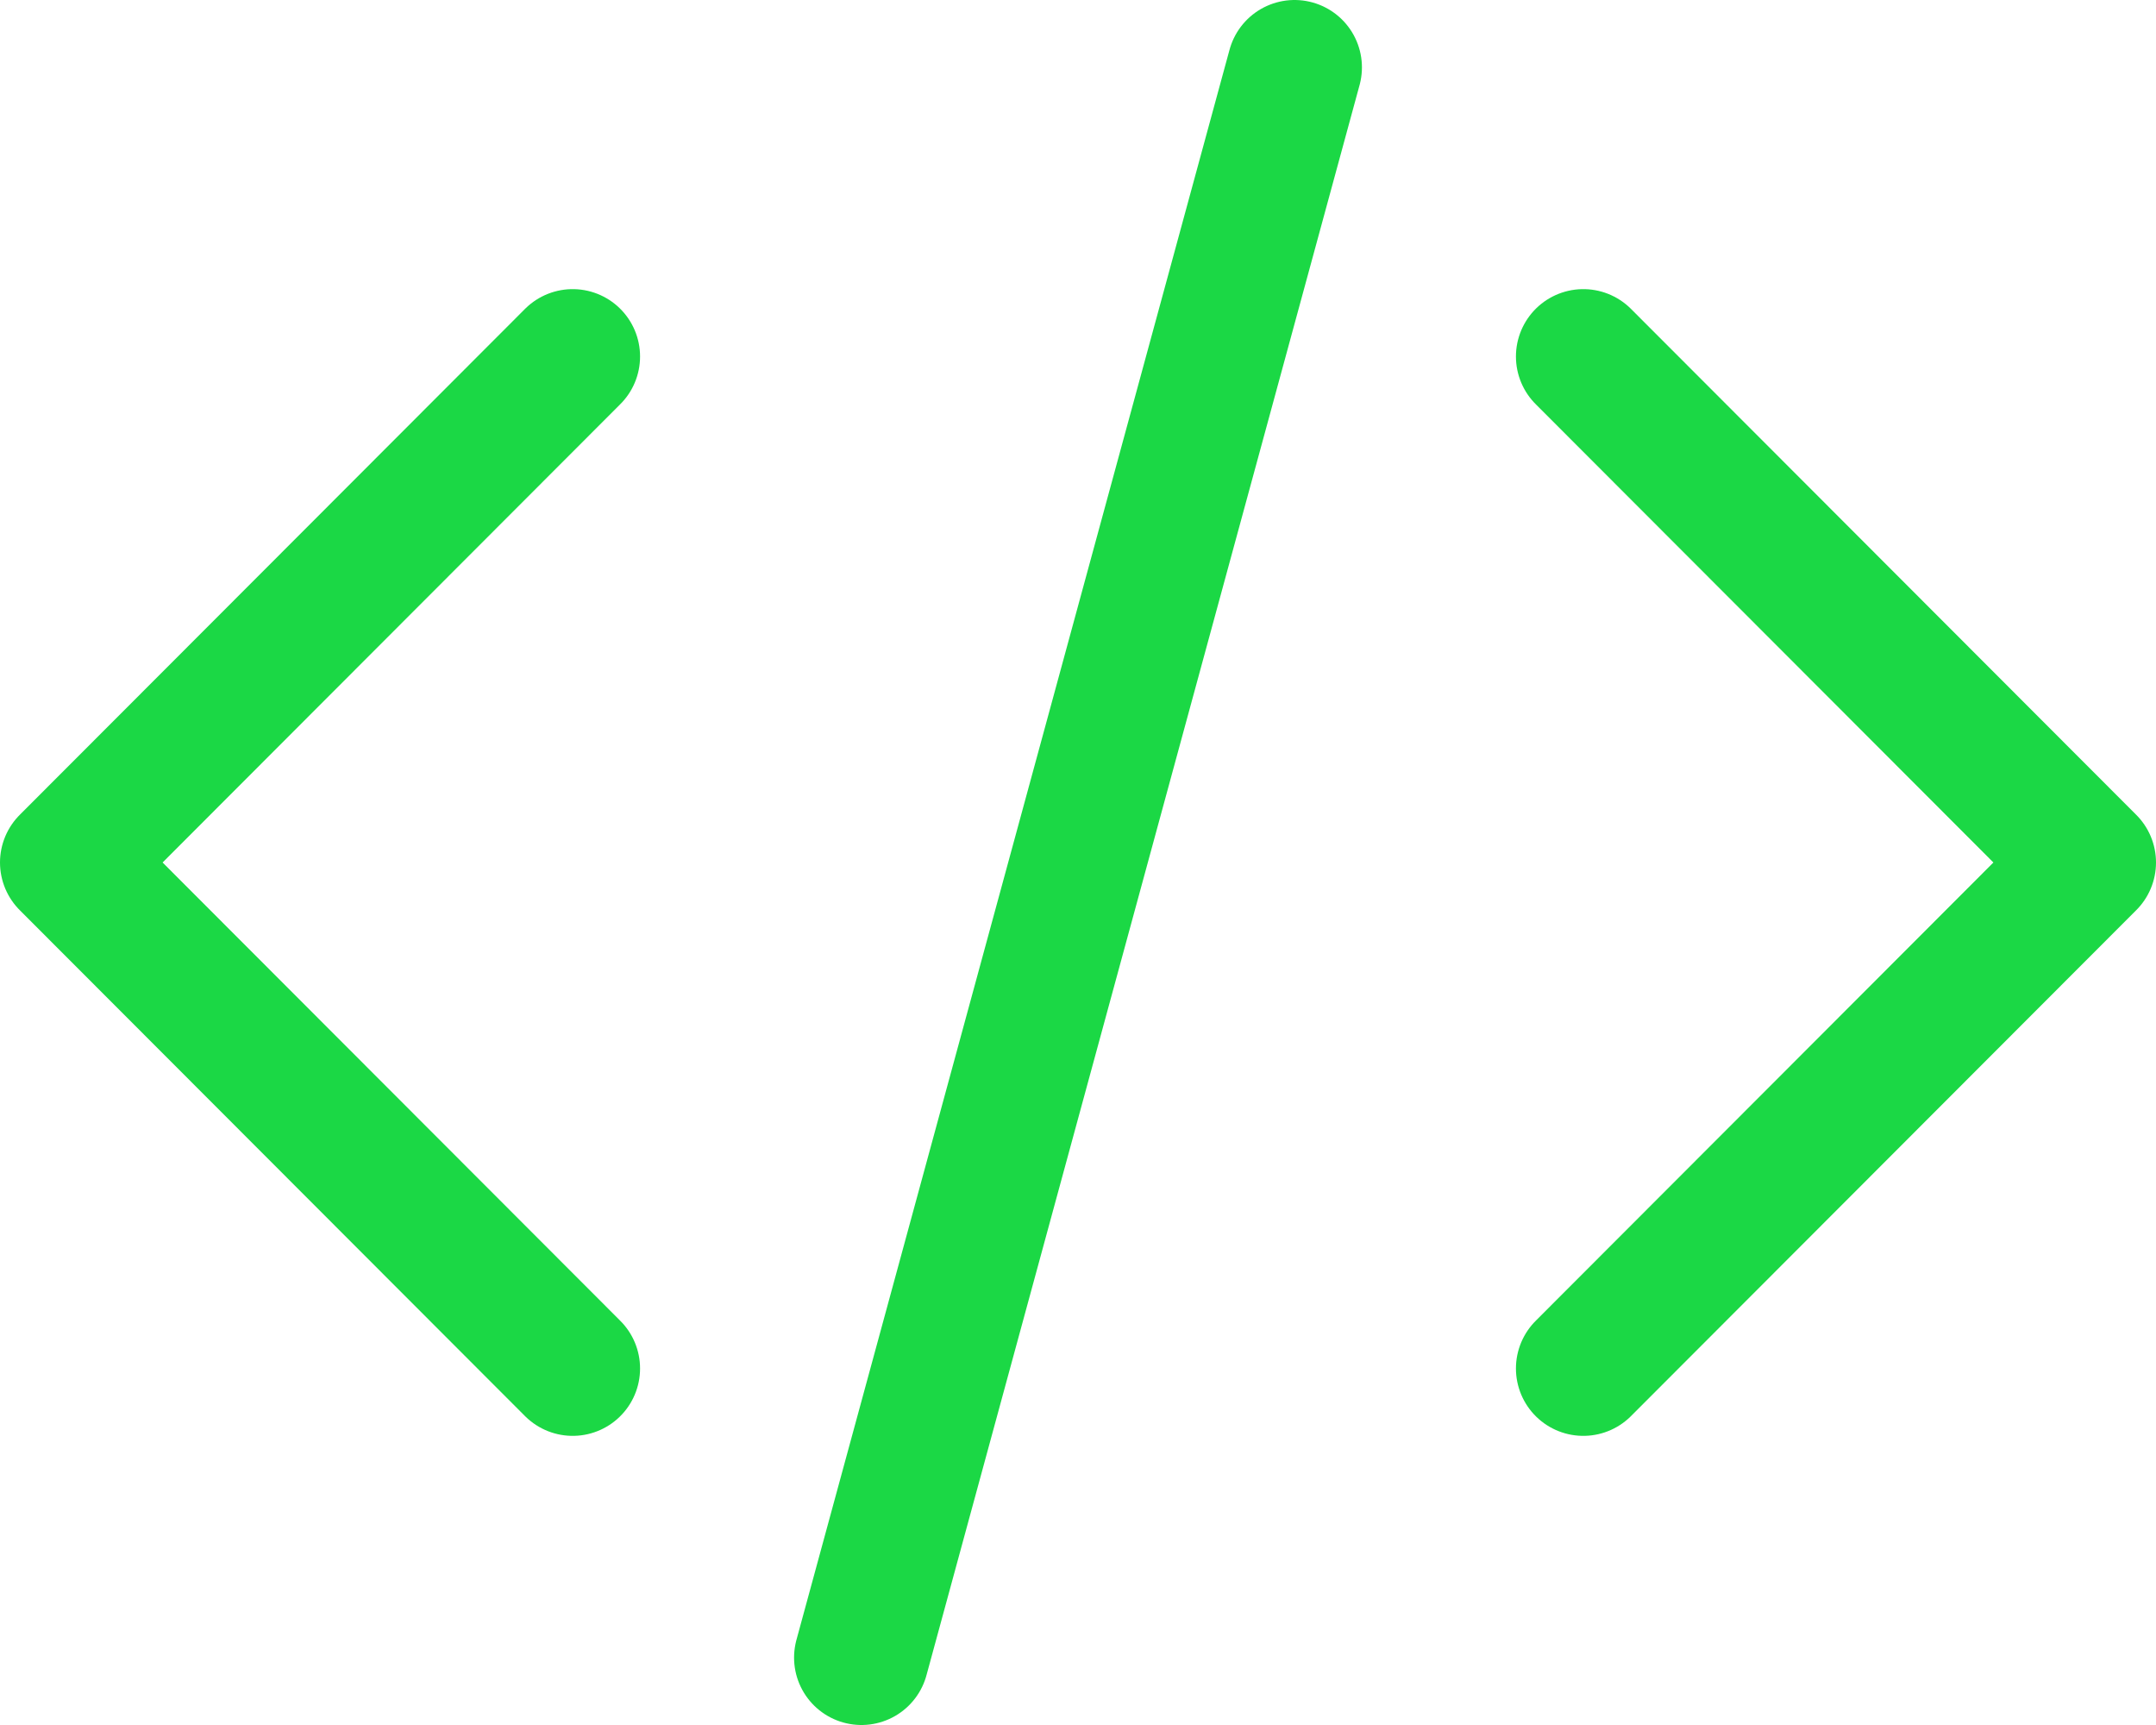 <svg width="160" height="128" viewBox="0 0 160 128" fill="none" xmlns="http://www.w3.org/2000/svg">
<path id="Vector" d="M117.5 26.454L155 64L117.5 101.545M42.5 101.545L5 64L42.5 26.454M96.071 5L63.929 123" stroke="#1BD845" stroke-width="10" stroke-linecap="round" stroke-linejoin="round"/>
</svg>

